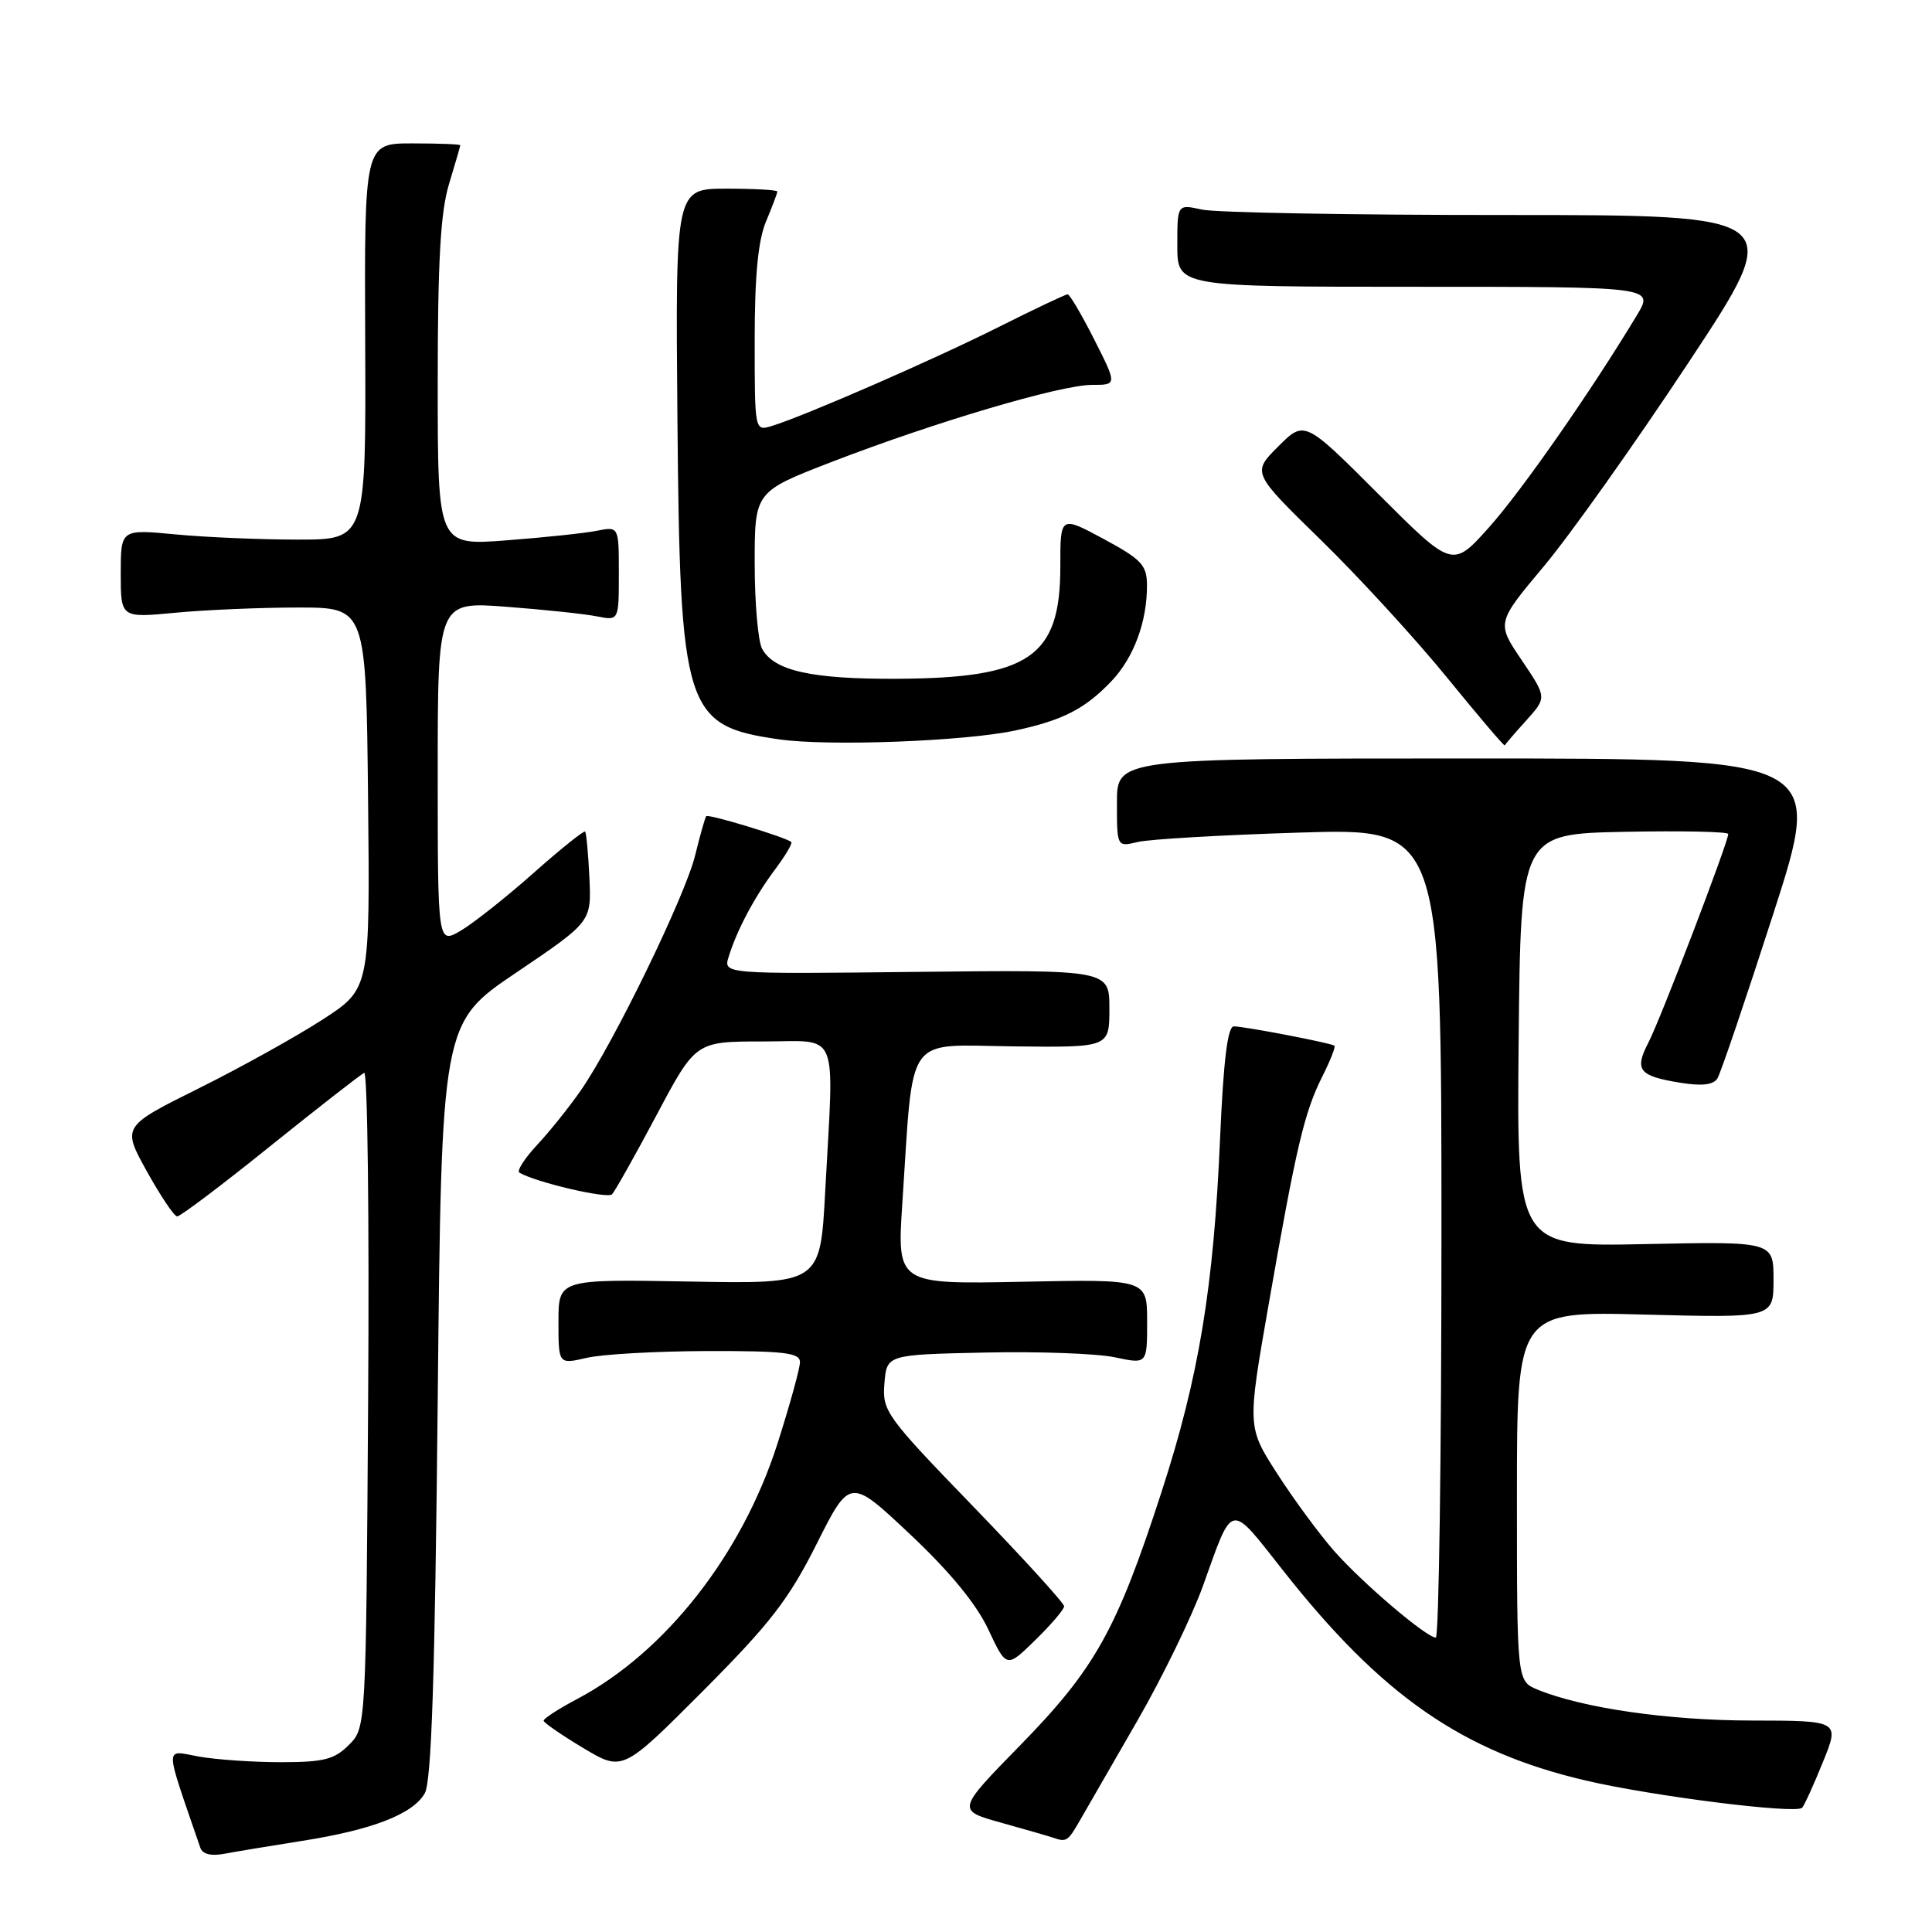 <?xml version="1.0" encoding="UTF-8" standalone="no"?>
<!DOCTYPE svg PUBLIC "-//W3C//DTD SVG 1.1//EN" "http://www.w3.org/Graphics/SVG/1.1/DTD/svg11.dtd" >
<svg xmlns="http://www.w3.org/2000/svg" xmlns:xlink="http://www.w3.org/1999/xlink" version="1.1" viewBox="0 0 256 256">
 <g >
 <path fill="currentColor"
d=" M 40.00 243.93 C 49.33 242.47 54.69 240.39 56.28 237.63 C 57.18 236.06 57.63 222.24 58.00 185.53 C 58.50 135.55 58.50 135.55 68.44 128.85 C 78.37 122.14 78.37 122.14 78.10 116.32 C 77.95 113.12 77.69 110.36 77.53 110.19 C 77.36 110.03 74.28 112.50 70.68 115.69 C 67.08 118.89 62.75 122.31 61.07 123.31 C 58.00 125.11 58.00 125.11 58.00 102.41 C 58.00 79.71 58.00 79.71 67.09 80.40 C 72.09 80.78 77.49 81.35 79.09 81.67 C 82.00 82.25 82.00 82.25 82.00 76.00 C 82.00 69.75 82.00 69.75 79.09 70.33 C 77.49 70.65 72.09 71.22 67.09 71.60 C 58.00 72.29 58.00 72.29 58.00 50.80 C 58.00 34.64 58.37 28.10 59.49 24.41 C 60.31 21.71 60.98 19.39 60.99 19.25 C 61.00 19.11 58.14 19.00 54.64 19.00 C 48.28 19.00 48.28 19.00 48.39 45.25 C 48.50 71.50 48.50 71.50 39.50 71.50 C 34.55 71.50 27.24 71.19 23.25 70.81 C 16.00 70.12 16.00 70.12 16.00 76.00 C 16.00 81.88 16.00 81.88 23.25 81.19 C 27.24 80.81 34.55 80.50 39.50 80.50 C 48.50 80.50 48.50 80.50 48.77 105.76 C 49.03 131.02 49.03 131.02 42.77 135.08 C 39.32 137.32 31.93 141.43 26.34 144.21 C 16.17 149.27 16.17 149.27 19.46 155.21 C 21.27 158.47 23.07 161.16 23.47 161.18 C 23.86 161.21 29.42 157.02 35.82 151.86 C 42.23 146.71 47.82 142.35 48.26 142.16 C 48.70 141.97 48.94 161.42 48.78 185.38 C 48.50 228.95 48.50 228.95 46.22 231.22 C 44.31 233.14 42.89 233.50 37.22 233.50 C 33.53 233.50 28.62 233.16 26.33 232.75 C 21.75 231.93 21.73 230.80 26.54 244.83 C 26.84 245.69 27.97 245.97 29.75 245.63 C 31.26 245.35 35.88 244.58 40.00 243.93 Z  M 143.08 241.24 C 143.95 239.73 147.39 233.78 150.71 228.00 C 154.04 222.22 157.95 214.17 159.41 210.11 C 163.43 198.88 162.85 199.00 170.00 208.08 C 183.09 224.70 193.77 232.11 210.12 235.93 C 218.95 238.00 237.94 240.39 238.79 239.54 C 239.06 239.27 240.30 236.56 241.53 233.52 C 243.78 228.00 243.78 228.00 232.14 227.98 C 221.04 227.97 209.70 226.33 203.75 223.89 C 201.00 222.76 201.00 222.76 201.00 198.25 C 201.00 173.74 201.00 173.74 218.00 174.19 C 235.00 174.63 235.00 174.63 235.00 169.56 C 235.00 164.50 235.00 164.50 217.98 164.85 C 200.97 165.20 200.97 165.20 201.23 137.85 C 201.50 110.50 201.50 110.50 215.25 110.22 C 222.81 110.07 229.00 110.20 229.00 110.51 C 229.00 111.60 220.04 135.02 218.44 138.11 C 216.53 141.80 217.14 142.57 222.65 143.47 C 225.52 143.93 227.03 143.76 227.57 142.89 C 228.00 142.19 231.33 132.38 234.98 121.06 C 241.61 100.50 241.61 100.50 194.81 100.50 C 148.00 100.50 148.00 100.50 148.00 106.37 C 148.00 112.23 148.00 112.23 150.75 111.57 C 152.26 111.20 161.94 110.64 172.25 110.32 C 191.00 109.74 191.00 109.74 191.00 163.37 C 191.00 192.87 190.66 217.00 190.25 216.99 C 188.99 216.97 180.49 209.73 176.77 205.50 C 174.84 203.30 171.45 198.71 169.26 195.30 C 165.26 189.09 165.26 189.09 168.11 172.80 C 171.75 151.98 172.83 147.38 175.21 142.65 C 176.27 140.54 177.00 138.69 176.82 138.56 C 176.36 138.20 164.90 136.00 163.49 136.00 C 162.67 136.00 162.12 140.46 161.67 150.75 C 160.82 170.61 158.87 182.42 153.91 197.69 C 147.99 215.94 145.12 221.08 135.25 231.19 C 126.76 239.87 126.76 239.87 132.63 241.51 C 135.86 242.41 138.95 243.30 139.50 243.49 C 141.31 244.12 141.49 244.01 143.08 241.24 Z  M 108.20 204.60 C 112.62 195.80 112.62 195.80 120.59 203.30 C 125.87 208.27 129.37 212.53 130.96 215.92 C 133.37 221.05 133.37 221.05 137.18 217.32 C 139.28 215.27 141.00 213.25 141.00 212.84 C 141.00 212.42 135.57 206.46 128.94 199.60 C 117.37 187.64 116.89 186.96 117.19 183.31 C 117.50 179.50 117.50 179.50 130.48 179.22 C 137.62 179.06 145.38 179.35 147.73 179.85 C 152.00 180.76 152.00 180.76 152.00 175.13 C 152.00 169.50 152.00 169.50 135.43 169.84 C 118.85 170.17 118.85 170.17 119.57 159.34 C 121.08 136.61 119.75 138.48 134.26 138.65 C 147.00 138.80 147.00 138.80 147.00 133.65 C 147.00 128.50 147.00 128.50 121.42 128.78 C 95.84 129.07 95.84 129.07 96.55 126.78 C 97.64 123.25 99.99 118.82 102.72 115.18 C 104.08 113.36 105.04 111.73 104.85 111.57 C 104.10 110.93 93.85 107.82 93.58 108.15 C 93.42 108.34 92.76 110.68 92.11 113.34 C 90.79 118.74 81.26 138.32 76.95 144.50 C 75.42 146.70 72.81 149.96 71.15 151.73 C 69.50 153.51 68.45 155.15 68.82 155.38 C 70.93 156.65 80.50 158.89 81.10 158.25 C 81.49 157.84 84.15 153.11 87.00 147.75 C 92.18 138.00 92.18 138.00 101.09 138.00 C 111.37 138.00 110.52 135.95 109.34 157.91 C 108.69 170.13 108.69 170.13 91.34 169.81 C 74.00 169.50 74.00 169.50 74.00 175.14 C 74.00 180.79 74.00 180.79 77.75 179.92 C 79.81 179.44 87.01 179.04 93.75 179.02 C 103.94 179.00 106.00 179.25 106.00 180.49 C 106.00 181.31 104.65 186.18 103.01 191.32 C 98.31 205.99 88.18 218.91 76.54 225.09 C 74.04 226.41 72.02 227.72 72.03 228.00 C 72.05 228.27 74.41 229.90 77.28 231.62 C 82.50 234.74 82.50 234.74 93.14 224.07 C 102.05 215.13 104.50 211.96 108.20 204.60 Z  M 134.50 96.80 C 140.82 95.45 143.78 93.93 147.27 90.26 C 150.24 87.14 152.01 82.35 151.98 77.51 C 151.97 74.88 151.24 74.11 146.23 71.41 C 140.49 68.32 140.49 68.32 140.50 75.08 C 140.50 87.05 136.44 89.85 118.90 89.94 C 107.56 90.00 102.55 88.89 100.98 85.96 C 100.44 84.95 100.00 79.86 100.00 74.64 C 100.00 65.15 100.00 65.15 110.25 61.19 C 123.85 55.94 140.54 51.00 144.69 51.00 C 148.03 51.00 148.03 51.00 145.00 45.00 C 143.33 41.70 141.74 39.00 141.47 39.00 C 141.19 39.00 137.03 40.97 132.23 43.38 C 123.55 47.73 106.55 55.14 102.25 56.45 C 100.00 57.13 100.00 57.12 100.00 45.04 C 100.00 36.54 100.45 31.87 101.50 29.35 C 102.33 27.37 103.00 25.59 103.00 25.38 C 103.00 25.17 99.96 25.00 96.25 25.00 C 89.50 25.00 89.50 25.00 89.76 55.25 C 90.10 94.22 90.71 96.17 103.24 97.97 C 109.76 98.91 127.80 98.23 134.50 96.80 Z  M 202.24 95.46 C 204.97 92.42 204.97 92.42 201.63 87.47 C 198.29 82.53 198.29 82.53 204.59 75.01 C 208.05 70.88 216.68 58.72 223.77 47.99 C 236.66 28.49 236.66 28.49 199.58 28.49 C 179.19 28.50 161.04 28.17 159.25 27.77 C 156.00 27.05 156.00 27.05 156.00 32.52 C 156.00 38.00 156.00 38.00 187.58 38.00 C 219.16 38.00 219.16 38.00 216.91 41.75 C 210.82 51.86 201.62 65.05 197.29 69.89 C 192.46 75.28 192.46 75.28 182.66 65.48 C 172.86 55.68 172.86 55.68 169.37 59.16 C 165.89 62.64 165.89 62.64 175.04 71.57 C 180.07 76.48 187.58 84.67 191.73 89.77 C 195.89 94.88 199.33 98.92 199.39 98.77 C 199.45 98.62 200.73 97.12 202.24 95.46 Z "/>
</g>
</svg>
